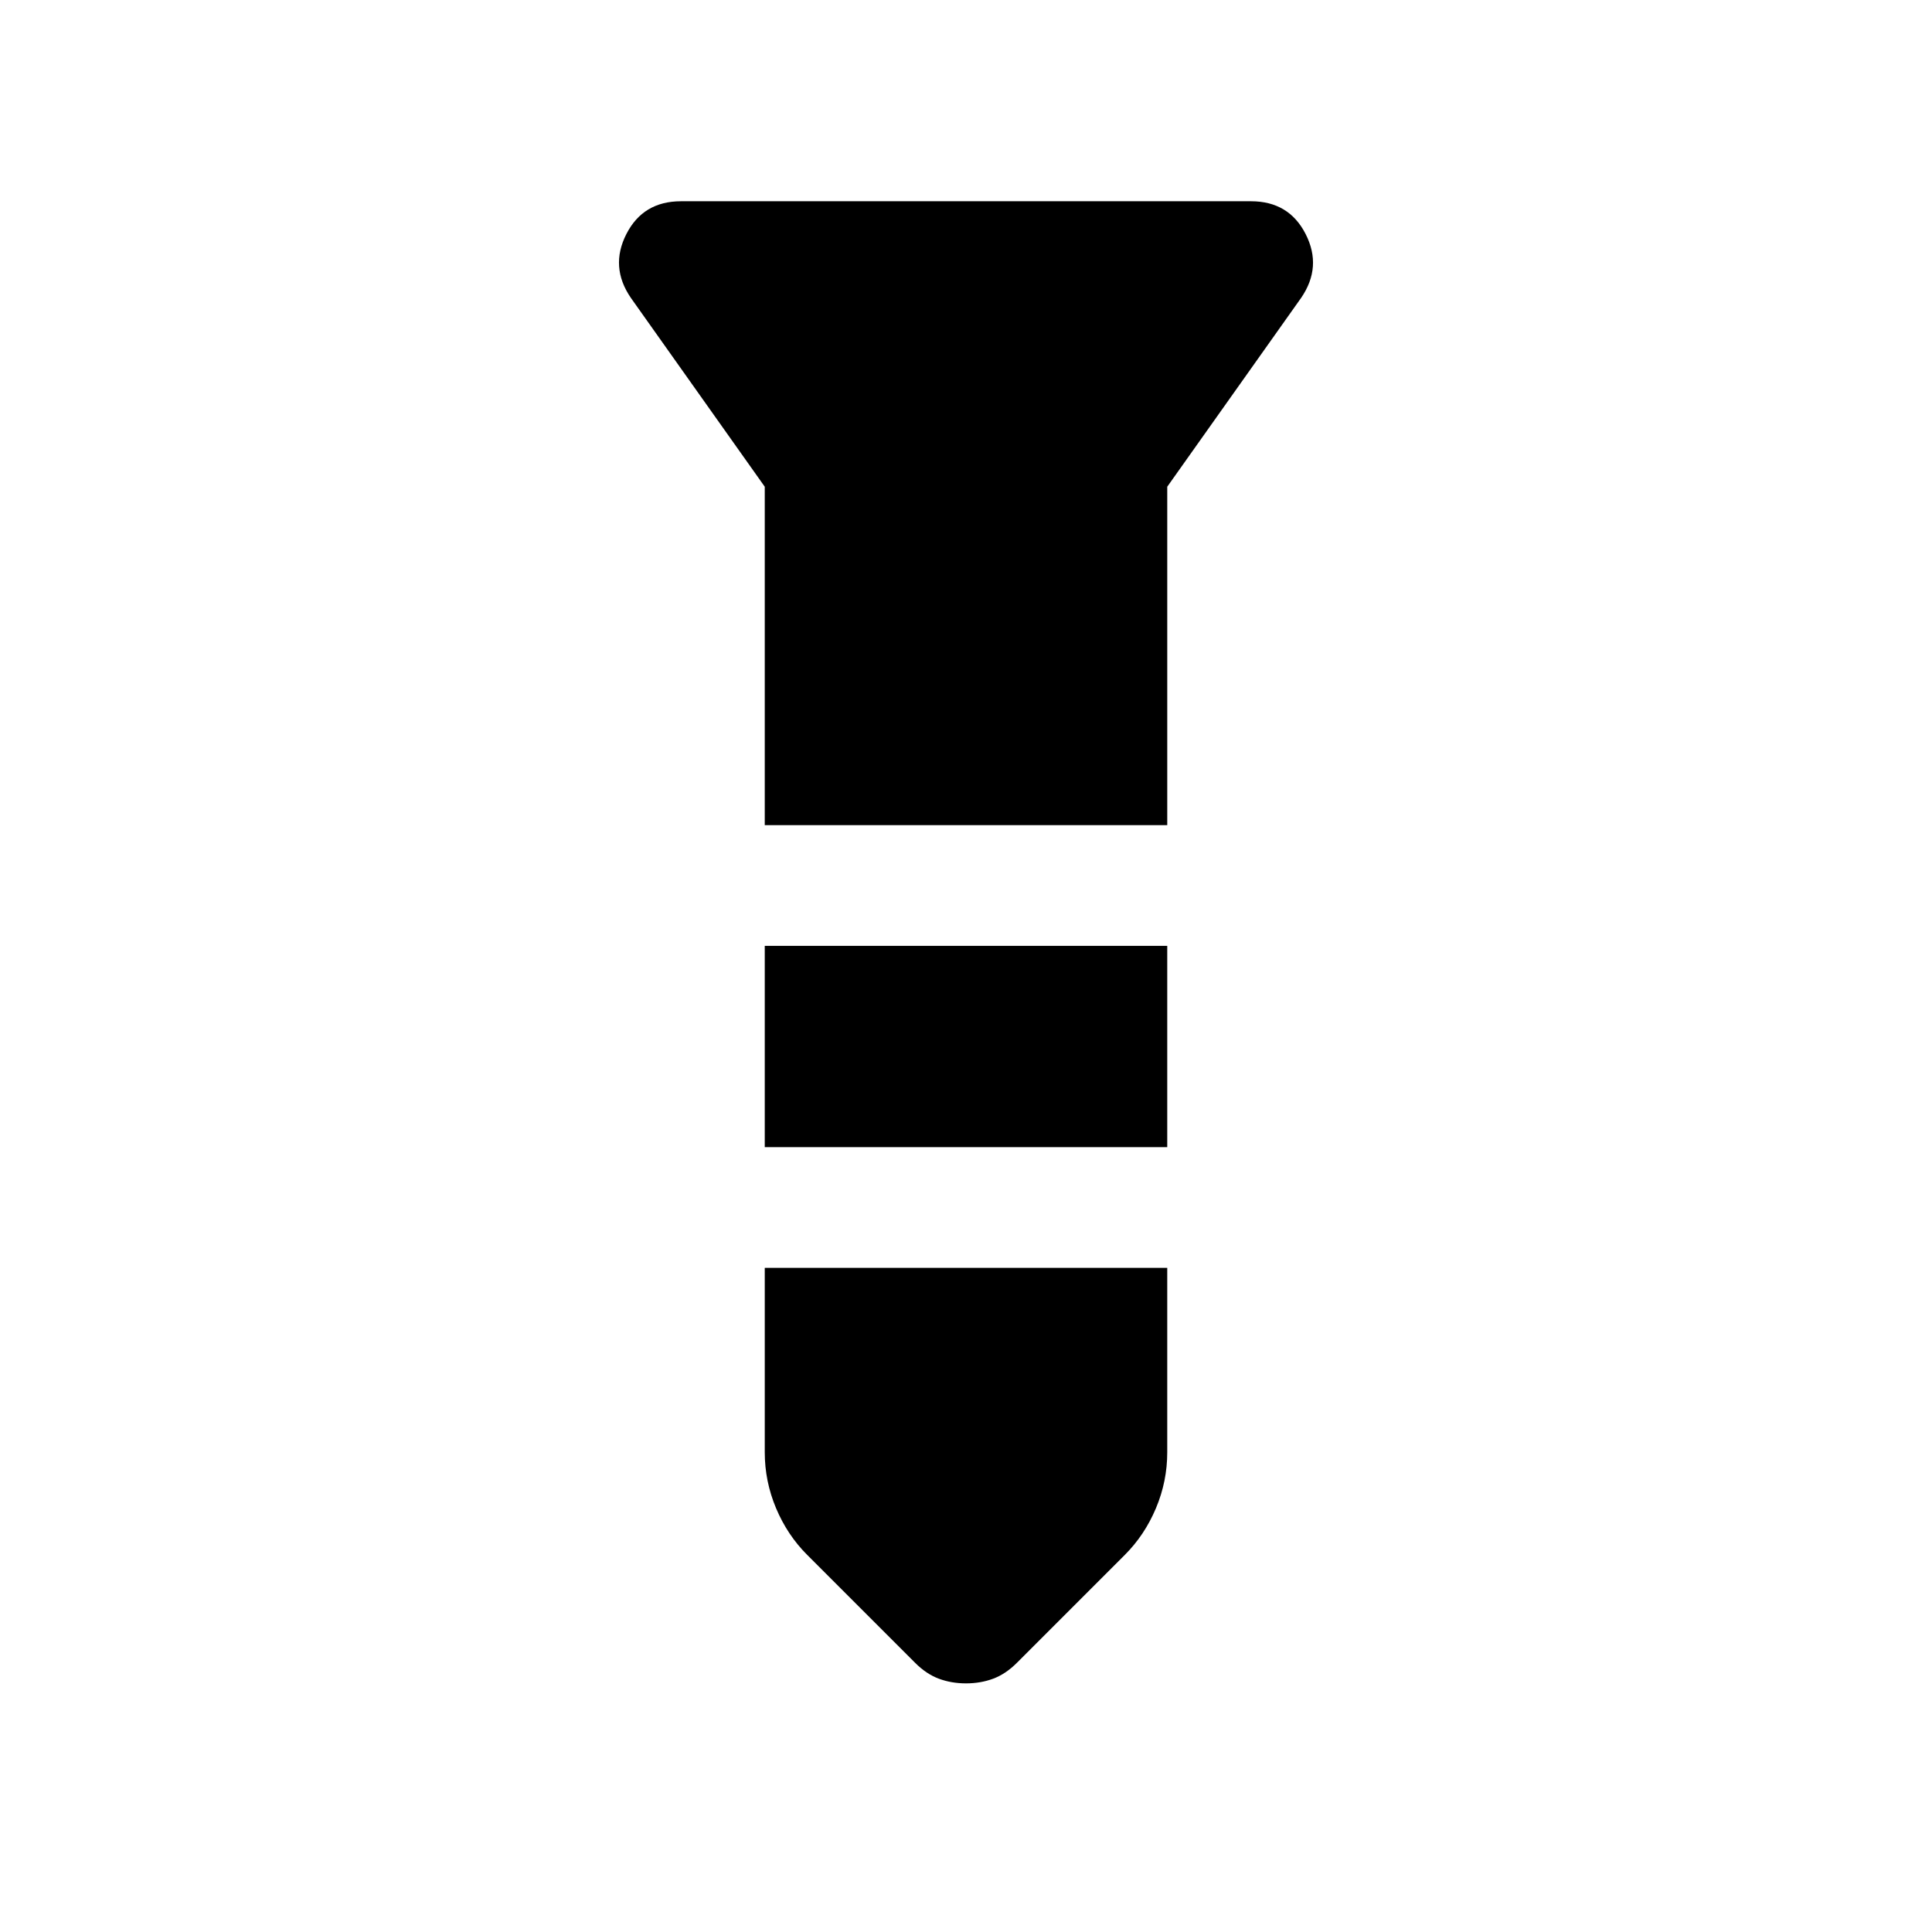 <svg xmlns="http://www.w3.org/2000/svg" height="24" viewBox="0 -960 960 960" width="24"><path d="M338.386-859.999h283.228q18.846 0 27.153 16.308 8.308 16.307-2.231 31.691l-66.537 93.846v168.155H380.001v-168.155L313.464-812q-10.539-15.384-2.231-31.691 8.307-16.308 27.153-16.308Zm41.615 369.998h199.998v100.002H380.001v-100.002Zm0 160h199.998v91.616q0 14.461-5.616 27.807-5.615 13.347-15.461 23.193l-53.615 53.614q-5.615 5.615-11.846 7.923-6.23 2.308-13.461 2.308t-13.461-2.308q-6.231-2.308-11.846-7.923l-53.615-53.614q-9.846-9.846-15.461-23.193-5.616-13.346-5.616-27.807v-91.616Z"/></svg>